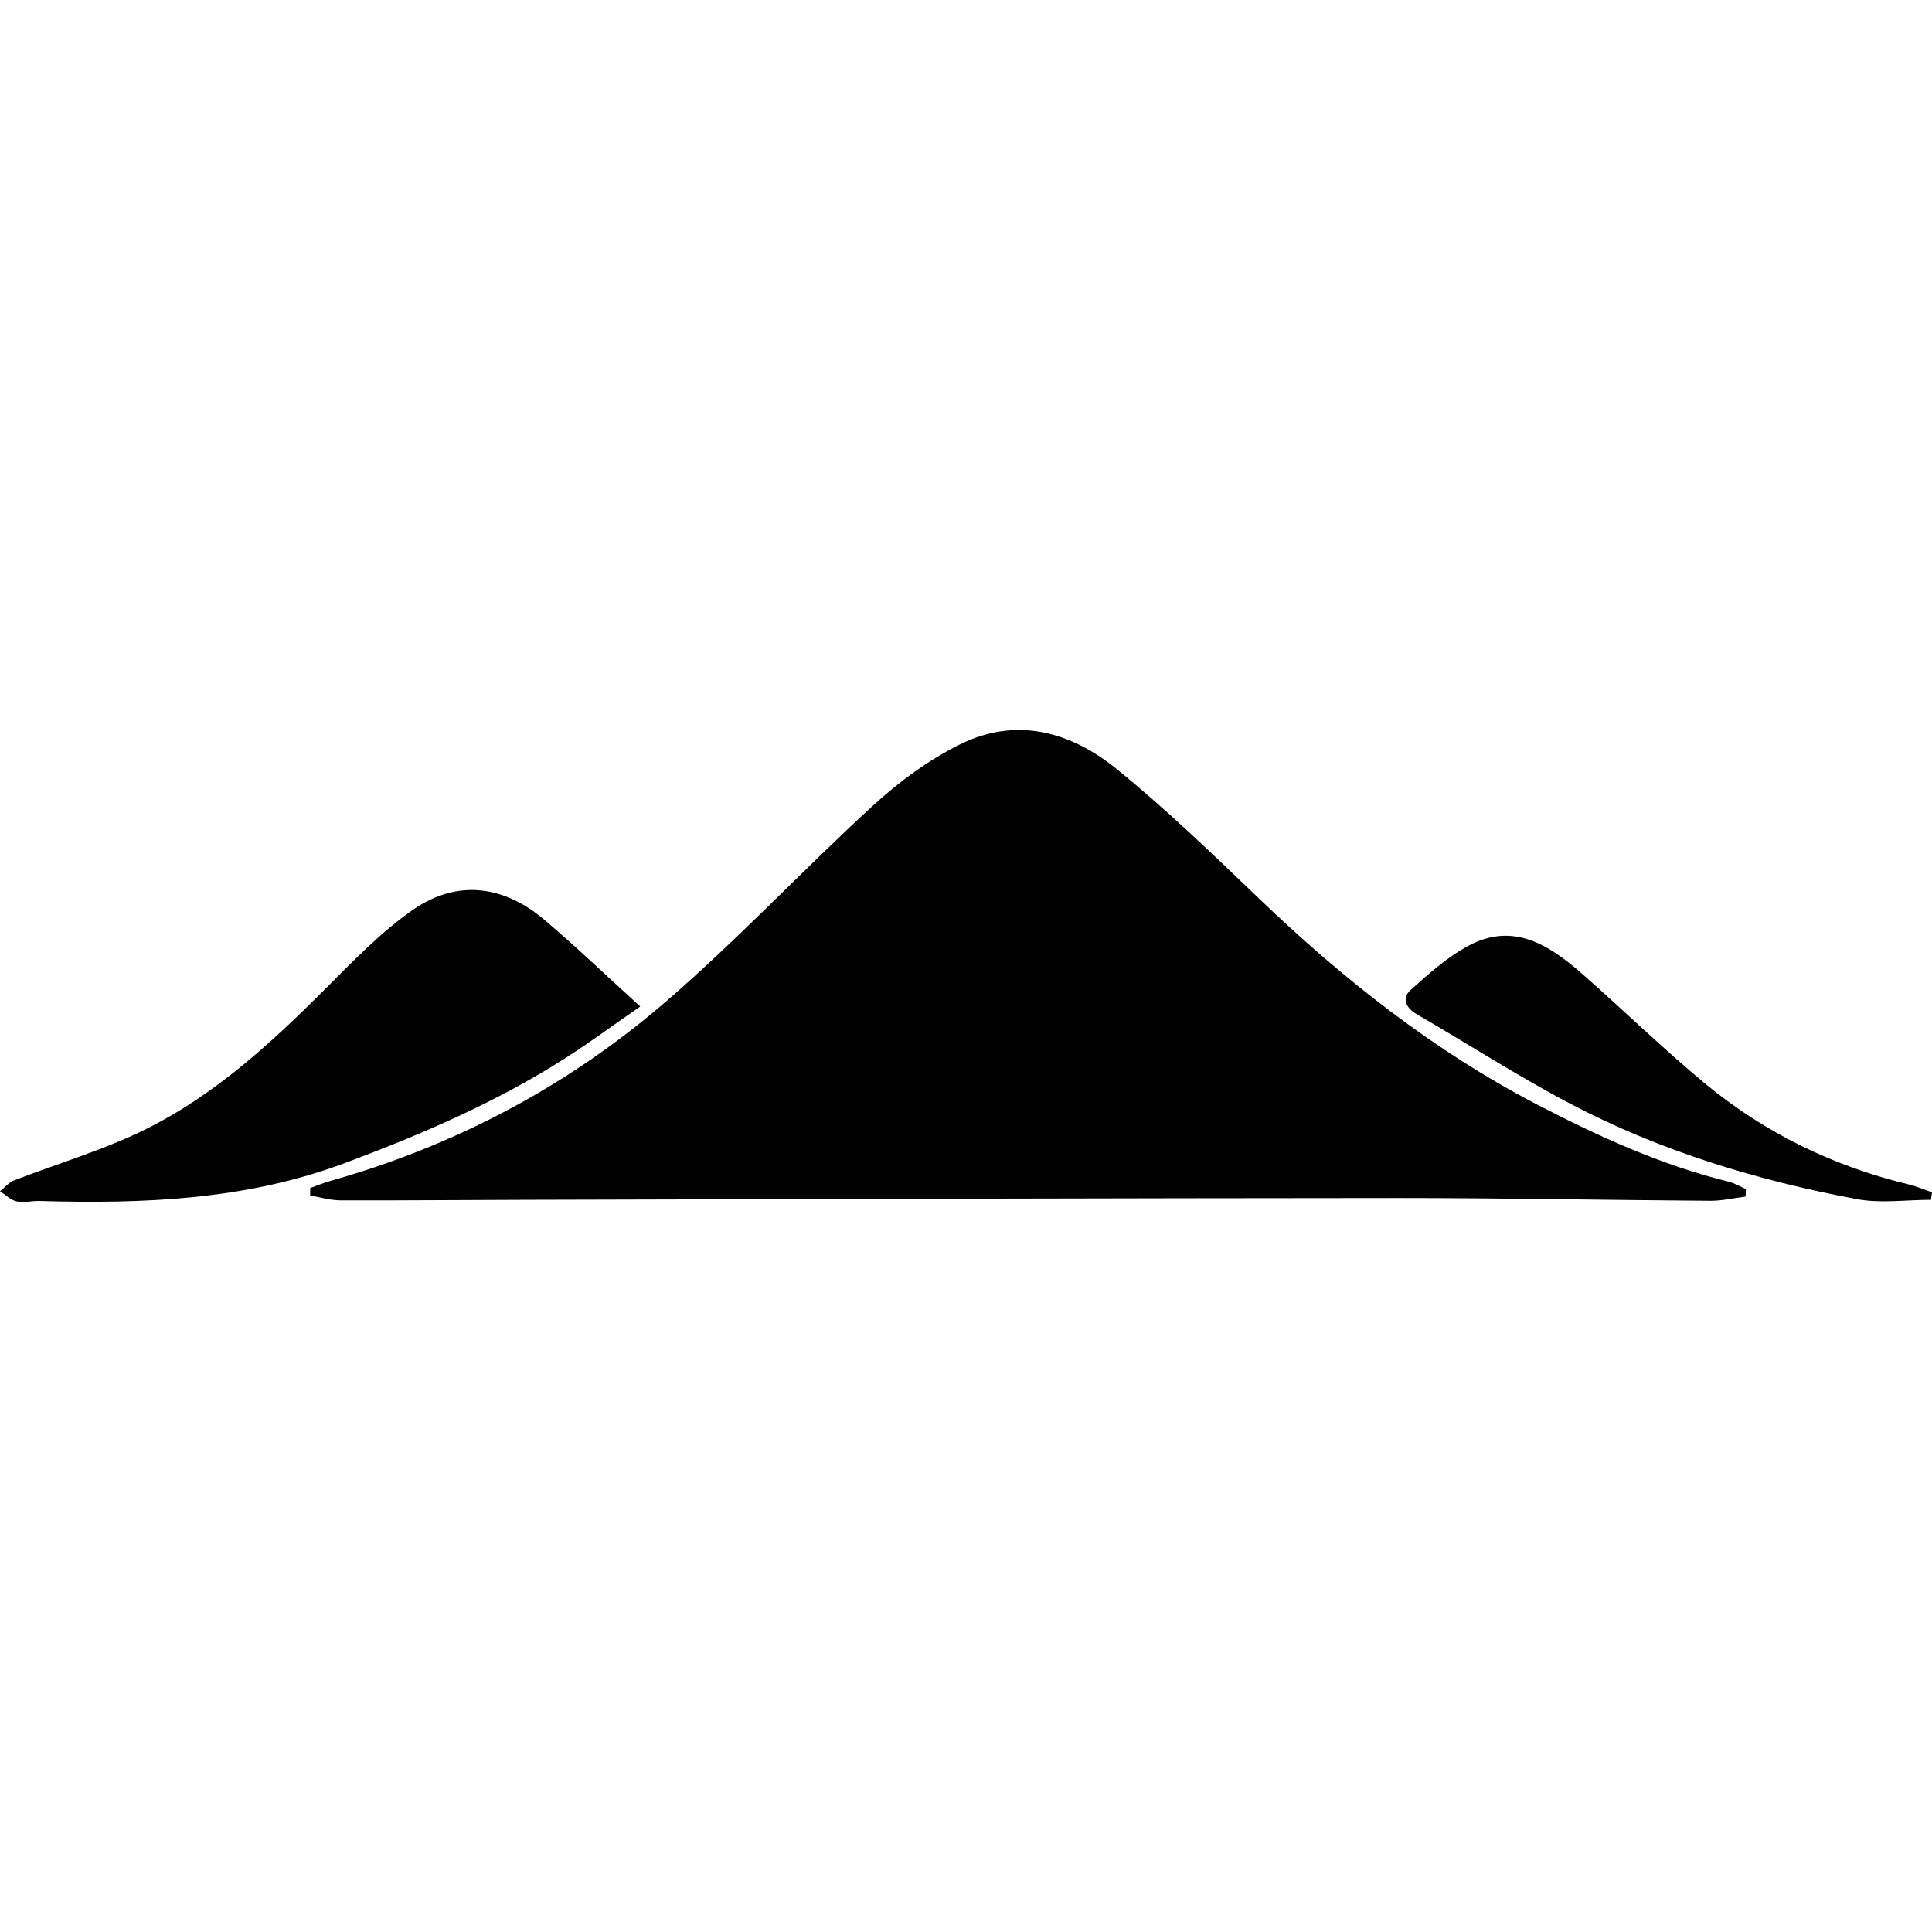 <?xml version="1.0" encoding="utf-8"?>
<!-- Generator: Adobe Illustrator 16.0.0, SVG Export Plug-In . SVG Version: 6.00 Build 0)  -->
<!DOCTYPE svg PUBLIC "-//W3C//DTD SVG 1.1//EN" "http://www.w3.org/Graphics/SVG/1.1/DTD/svg11.dtd">
<svg version="1.1" id="_x35_0m" xmlns="http://www.w3.org/2000/svg" xmlns:xlink="http://www.w3.org/1999/xlink" x="0px" y="0px"
	 width="144px" height="144px" viewBox="0 0 144 144" enable-background="new 0 0 144 144" xml:space="preserve">
<g>
	<path fill="#010101" d="M23.12,88.549c0.482-0.175,0.965-0.372,1.445-0.513c9.295-2.617,17.691-7.041,24.972-13.302
		c5.396-4.642,10.289-9.887,15.544-14.701c1.927-1.765,4.106-3.372,6.437-4.533c4.216-2.112,8.298-0.964,11.736,1.839
		c3.711,3.011,7.159,6.351,10.619,9.666c6.262,6,13.016,11.33,20.723,15.337c4.553,2.365,9.228,4.499,14.253,5.736
		c0.448,0.109,0.854,0.362,1.28,0.548c-0.011,0.186-0.011,0.372-0.021,0.558c-0.864,0.109-1.729,0.316-2.595,0.316
		c-7.728-0.053-15.457-0.207-23.186-0.207c-21.665,0.011-43.34,0.077-65.004,0.133c-4.642,0.011-9.284,0.054-13.914,0.043
		c-0.767,0-1.522-0.231-2.289-0.361C23.12,88.921,23.12,88.735,23.12,88.549z"/>
	<path fill="#010101" d="M47.72,75.019c-2.005,1.38-3.755,2.682-5.595,3.854c-5.134,3.284-10.694,5.67-16.398,7.806
		c-7.422,2.78-15.074,3.054-22.836,2.833c-0.547-0.011-1.116,0.154-1.642,0.034C0.8,89.447,0.417,89.054,0,88.791
		c0.352-0.285,0.668-0.67,1.073-0.821c2.912-1.129,5.923-2.036,8.758-3.318c5.54-2.495,9.973-6.513,14.231-10.762
		c2.146-2.134,4.27-4.389,6.743-6.096c3.273-2.255,6.732-1.817,9.786,0.776C42.936,70.563,45.169,72.699,47.72,75.019z"/>
	<path fill="#010101" d="M143.923,89.426c-1.851,0-3.767,0.284-5.551-0.056c-7.422-1.39-14.614-3.579-21.314-7.095
		c-3.918-2.057-7.641-4.466-11.472-6.688c-0.843-0.492-1.105-1.215-0.438-1.807c1.357-1.215,2.759-2.474,4.356-3.316
		c3.296-1.74,5.955-0.032,8.375,2.08c3.107,2.725,6.075,5.626,9.261,8.264c4.445,3.656,9.535,6.133,15.151,7.478
		c0.58,0.144,1.139,0.383,1.708,0.581C143.977,89.054,143.944,89.237,143.923,89.426z"/>
</g>
</svg>
